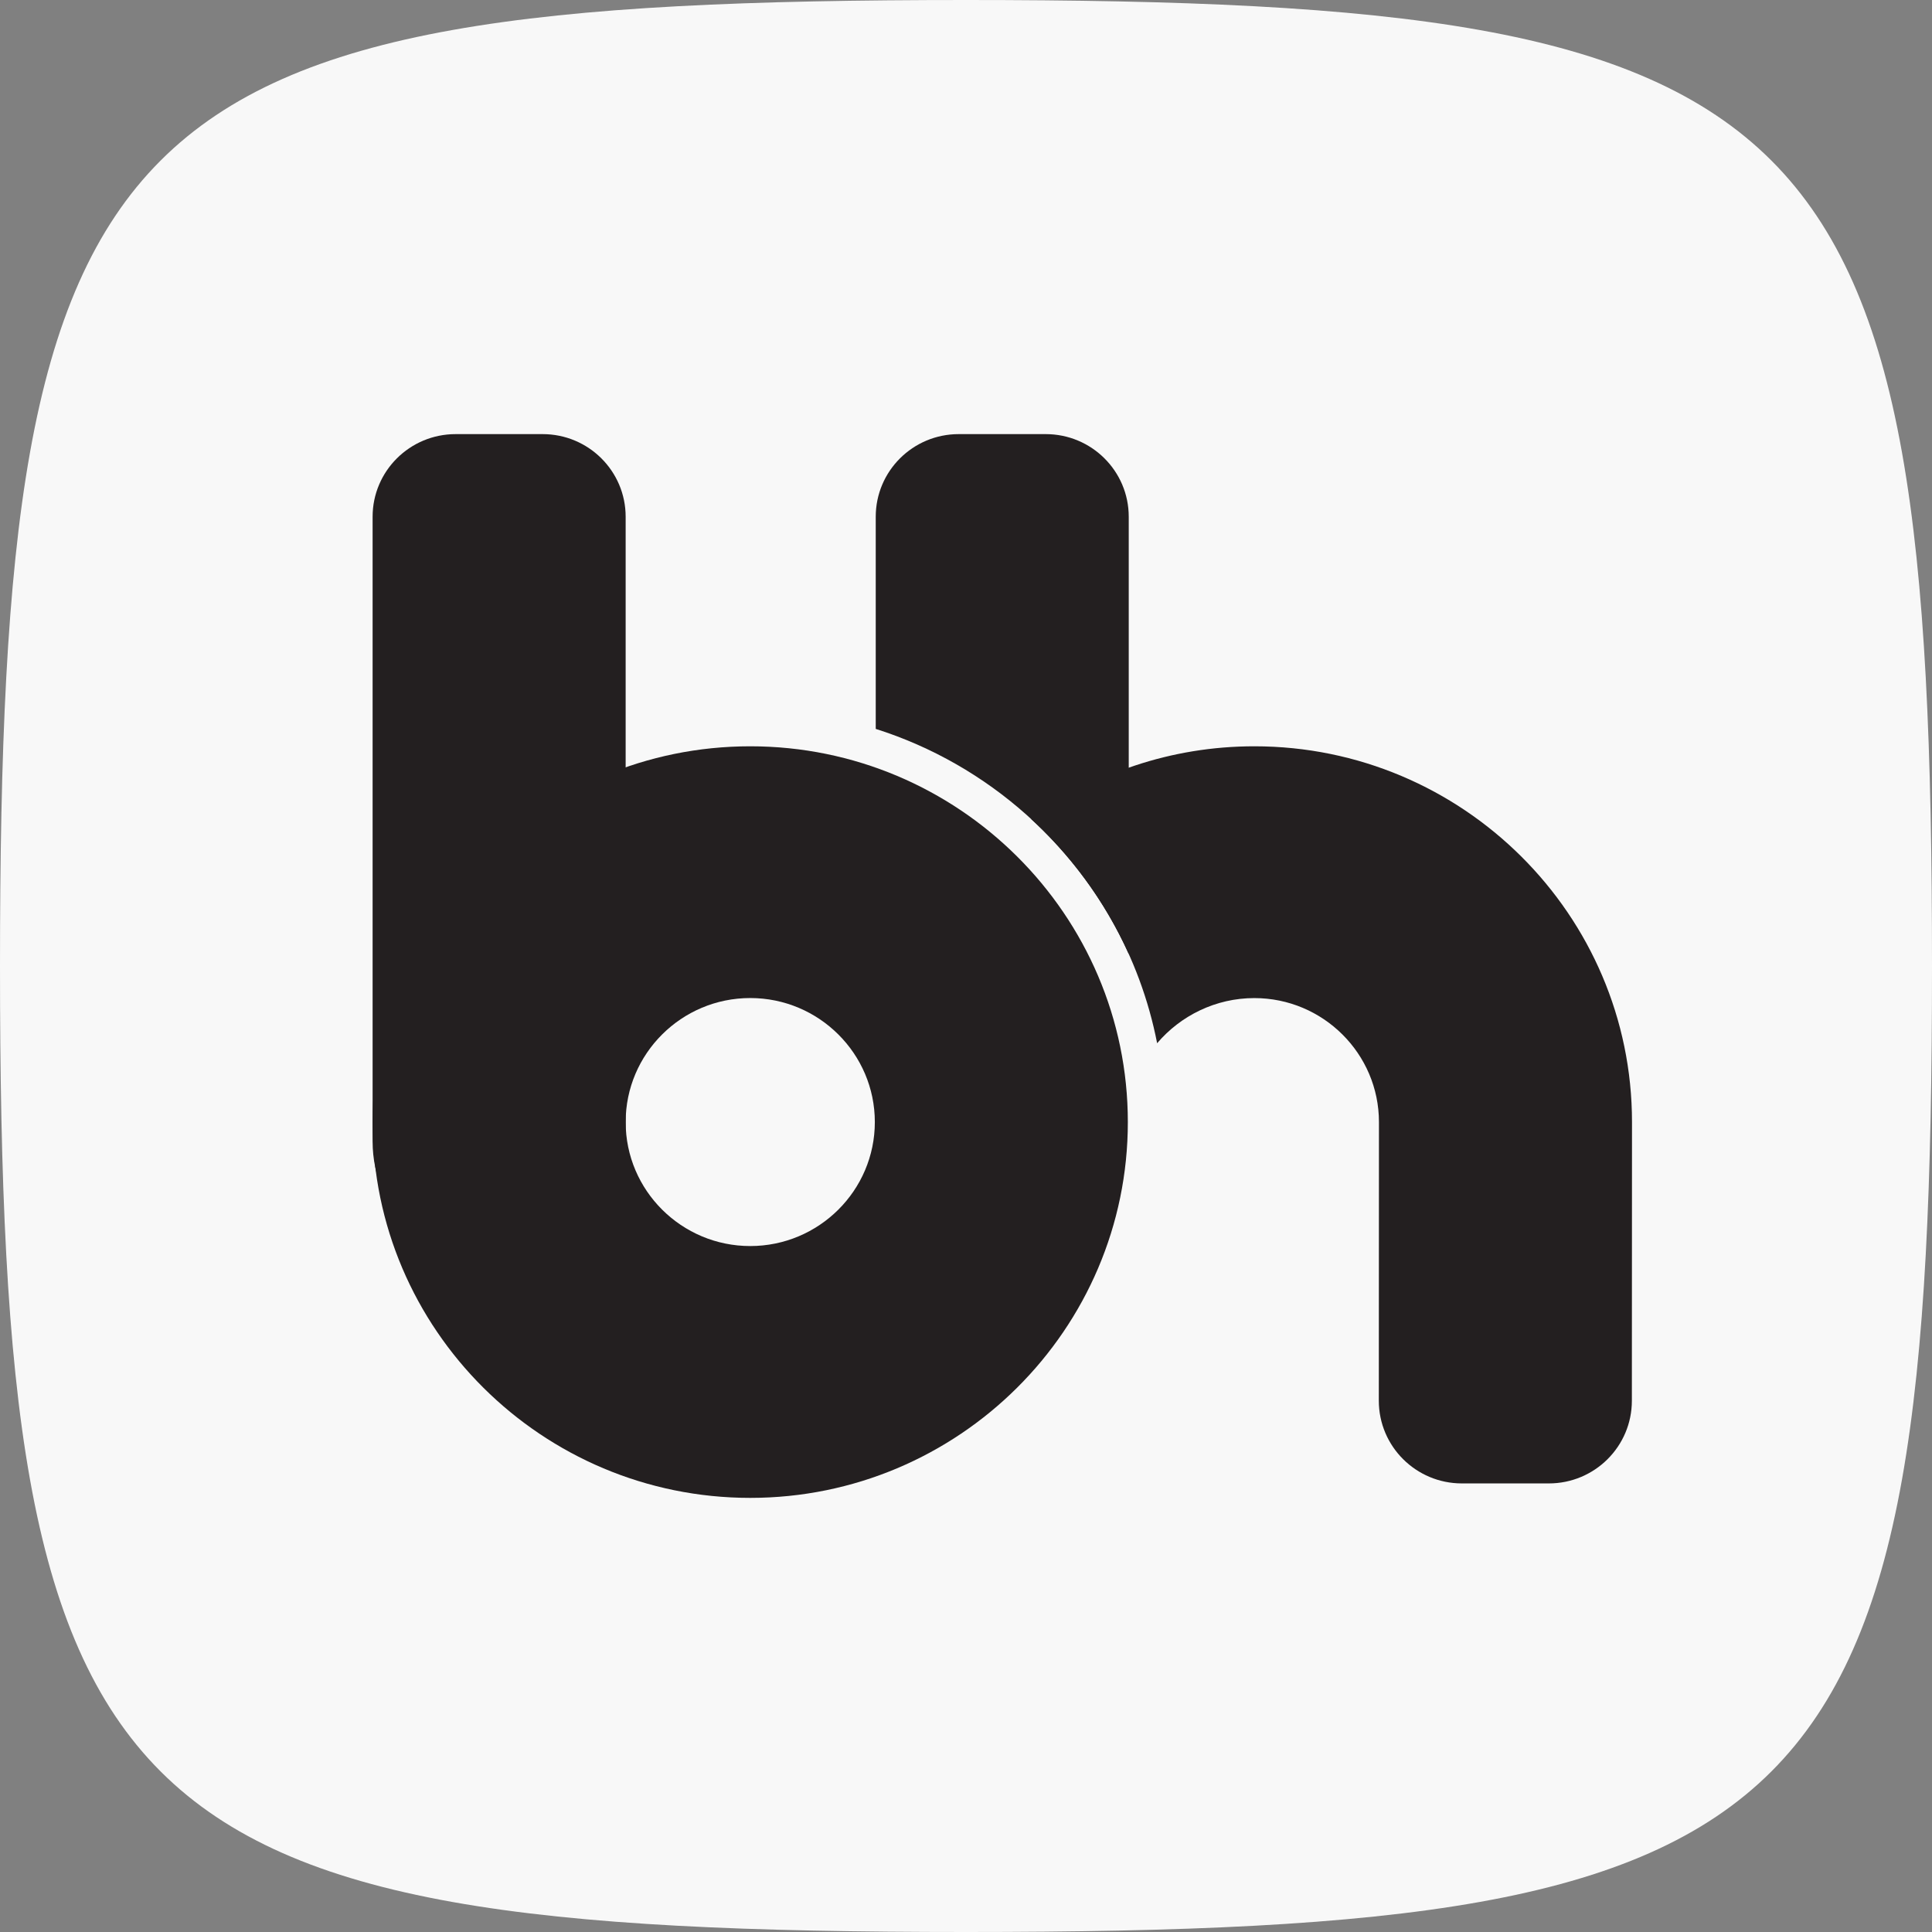 <svg width="43" height="43" viewBox="0 0 43 43" fill="none" xmlns="http://www.w3.org/2000/svg">
<rect x="0" y="0" width="43" height="43" fill="#808080" stroke="none"/>
<path d="M0 21.5C0 2.364 2.364 0 21.5 0C40.636 0 43 2.364 43 21.5C43 40.636 40.636 43 21.5 43C2.364 43 0 40.636 0 21.5Z" fill="#F8F8F8"/>
<path d="M25.122 21.231V11.501C25.122 10.485 24.295 9.662 23.274 9.662H21.338C20.318 9.662 19.491 10.485 19.491 11.501V16.223C22.005 17.02 24.054 18.86 25.122 21.231Z" fill="#231F20"/>
<path d="M27.917 16.61C26.061 16.61 24.344 17.213 22.952 18.231C24.367 19.531 25.373 21.265 25.754 23.219C26.275 22.606 27.057 22.214 27.917 22.214C29.447 22.214 30.691 23.453 30.691 24.974L30.688 31.176C30.688 32.191 31.515 33.016 32.536 33.016H34.472C35.492 33.016 36.32 32.192 36.32 31.176L36.323 24.974C36.323 20.362 32.553 16.61 27.918 16.61H27.917Z" fill="#231F20"/>
<path d="M13.925 11.501C13.925 10.485 13.098 9.662 12.077 9.662H10.141C9.121 9.662 8.293 10.485 8.293 11.501V25.407C8.293 26.954 9.555 28.209 11.109 28.209C12.664 28.209 13.925 26.954 13.925 25.407V11.501Z" fill="#231F20"/>
<path d="M16.698 33.338C12.064 33.338 8.293 29.586 8.293 24.974C8.293 20.362 12.064 16.61 16.698 16.61C21.332 16.61 25.102 20.362 25.102 24.974C25.102 29.586 21.332 33.338 16.698 33.338ZM16.698 22.213C15.168 22.213 13.925 23.452 13.925 24.973C13.925 26.495 15.169 27.733 16.698 27.733C18.227 27.733 19.471 26.495 19.471 24.973C19.471 23.452 18.227 22.213 16.698 22.213Z" fill="#231F20"/>
</svg>
